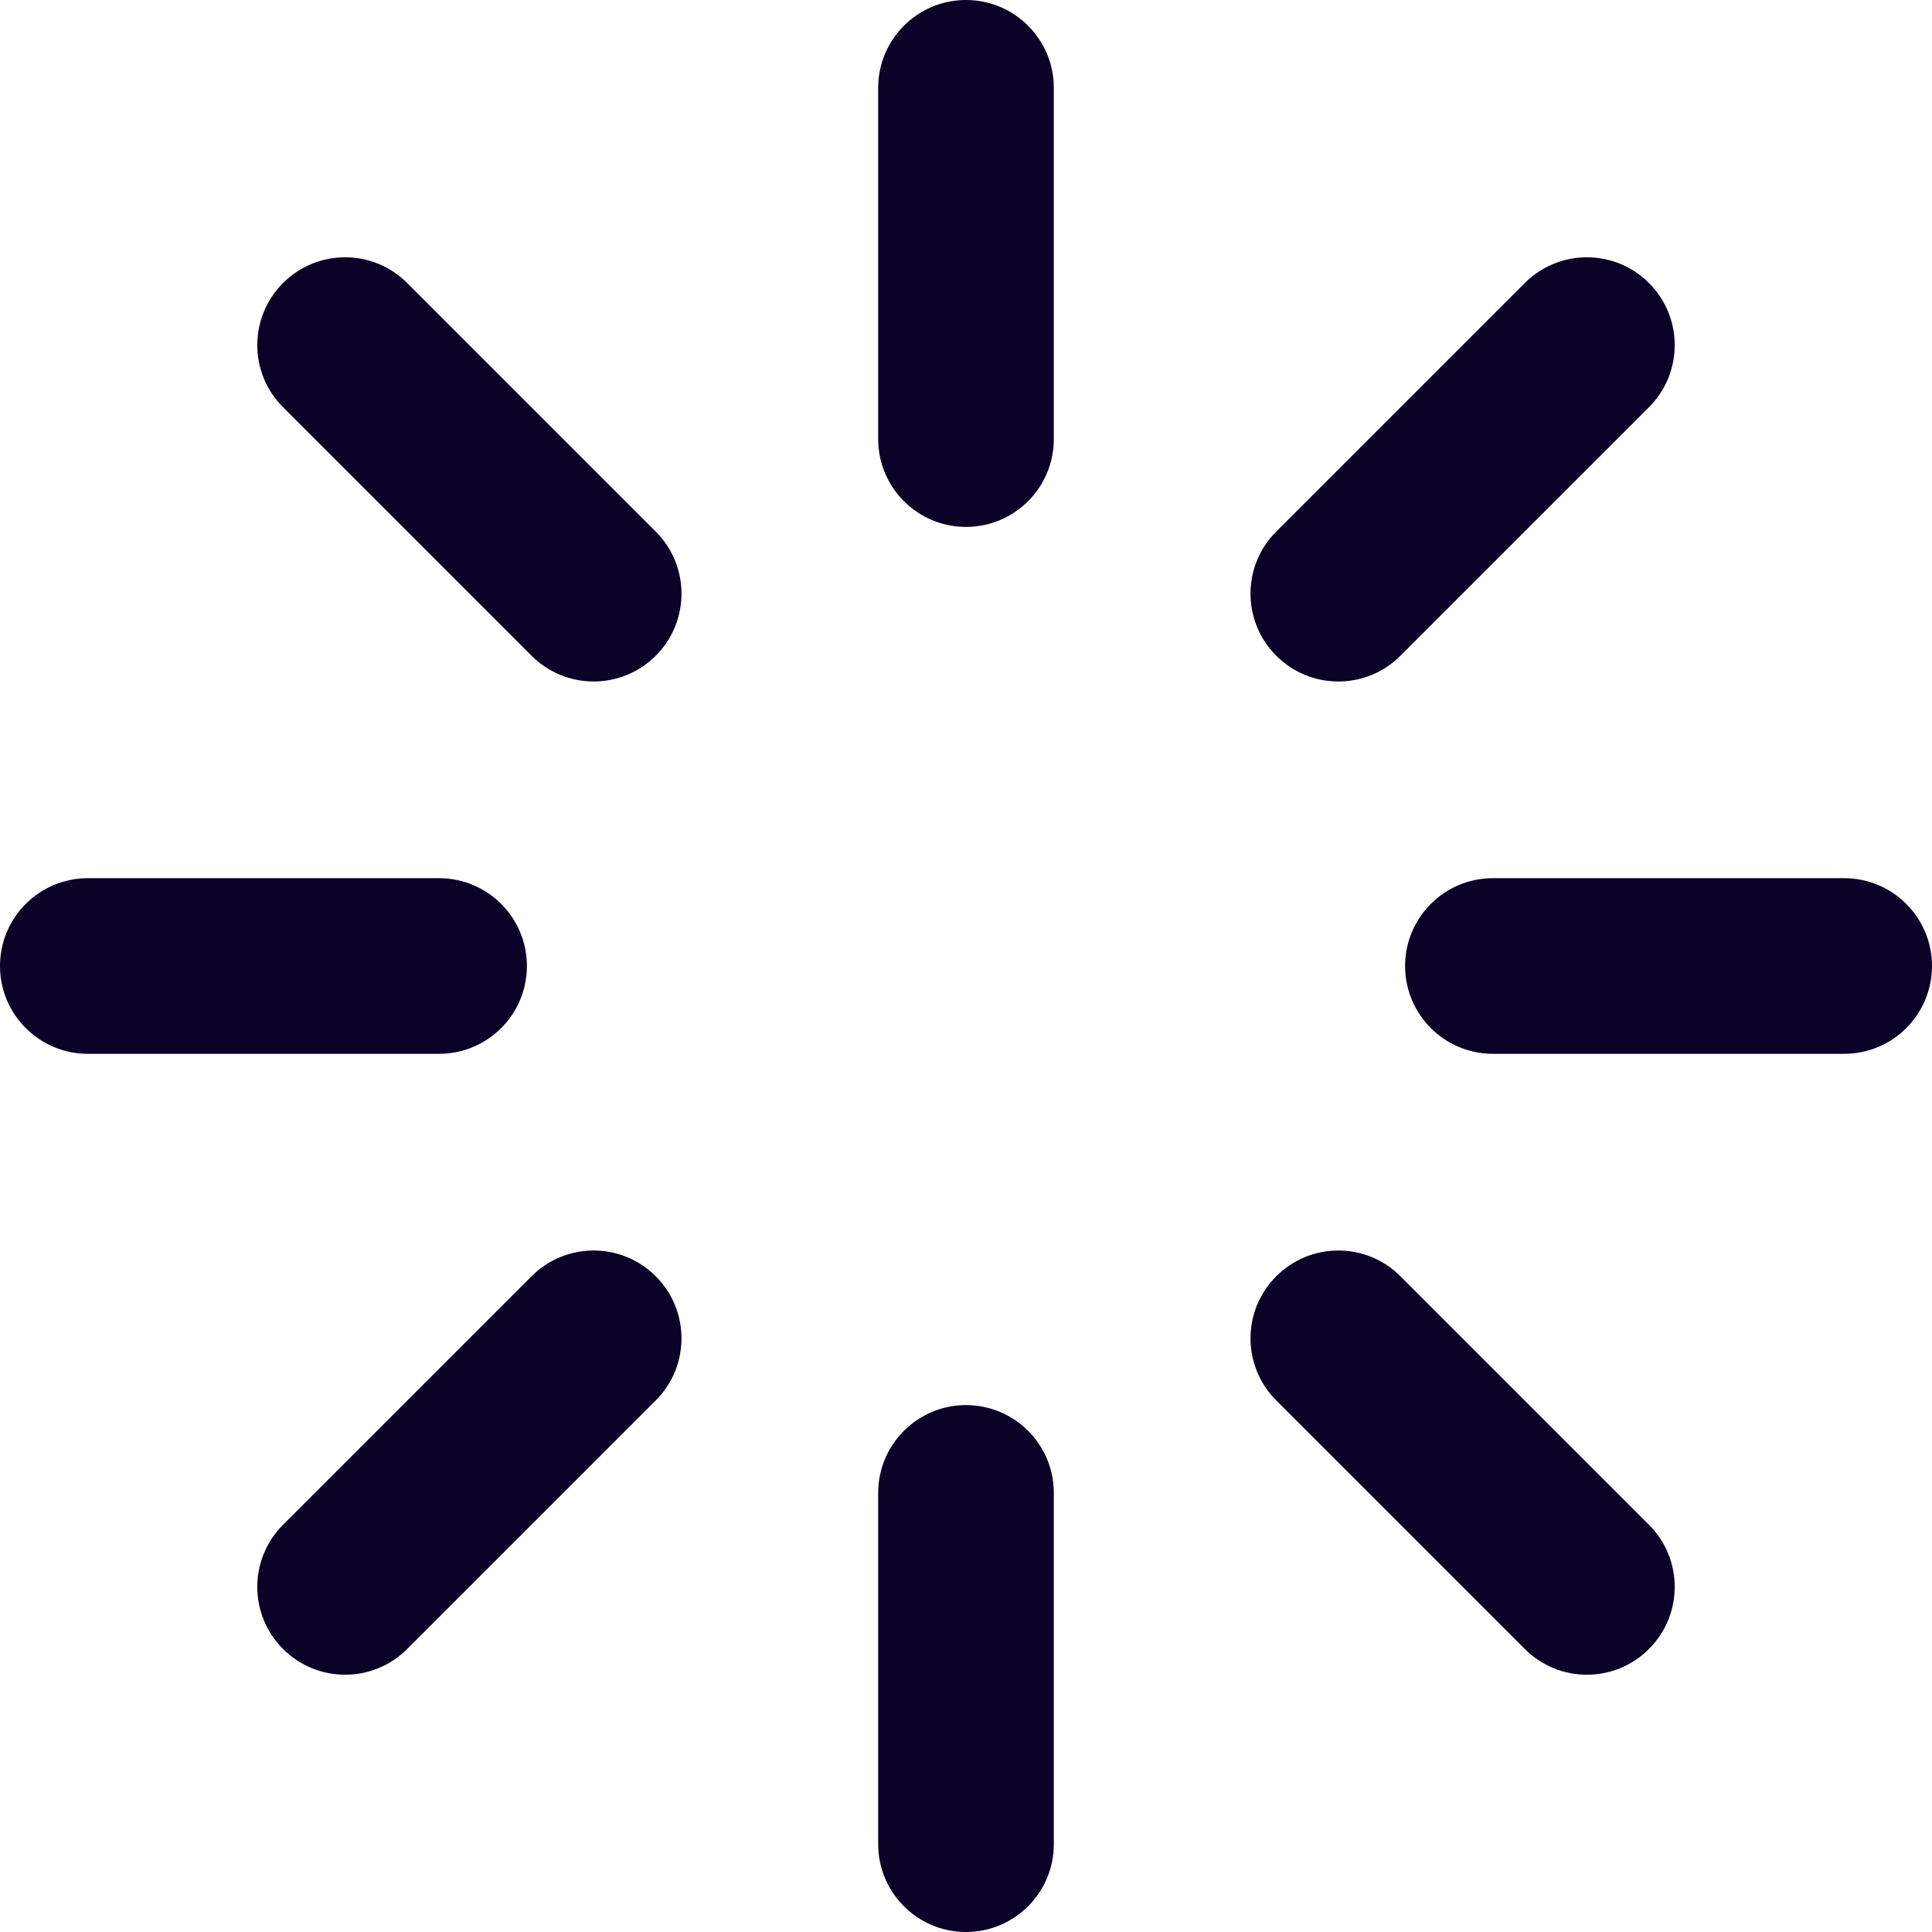 <svg width="22" height="22" viewBox="0 0 22 22" fill="none" xmlns="http://www.w3.org/2000/svg">
<path d="M12 1C12 0.448 11.552 0 11 0C10.448 0 10 0.448 10 1H12ZM10 5C10 5.552 10.448 6 11 6C11.552 6 12 5.552 12 5H10ZM12 17C12 16.448 11.552 16 11 16C10.448 16 10 16.448 10 17H12ZM10 21C10 21.552 10.448 22 11 22C11.552 22 12 21.552 12 21H10ZM4.637 3.223C4.247 2.832 3.613 2.832 3.223 3.223C2.832 3.613 2.832 4.247 3.223 4.637L4.637 3.223ZM6.053 7.467C6.443 7.858 7.077 7.858 7.467 7.467C7.858 7.077 7.858 6.443 7.467 6.053L6.053 7.467ZM15.947 14.533C15.557 14.142 14.923 14.142 14.533 14.533C14.142 14.923 14.142 15.557 14.533 15.947L15.947 14.533ZM17.363 18.777C17.753 19.168 18.387 19.168 18.777 18.777C19.168 18.387 19.168 17.753 18.777 17.363L17.363 18.777ZM1 10C0.448 10 0 10.448 0 11C0 11.552 0.448 12 1 12V10ZM5 12C5.552 12 6 11.552 6 11C6 10.448 5.552 10 5 10V12ZM17 10C16.448 10 16 10.448 16 11C16 11.552 16.448 12 17 12V10ZM21 12C21.552 12 22 11.552 22 11C22 10.448 21.552 10 21 10V12ZM3.223 17.363C2.832 17.753 2.832 18.387 3.223 18.777C3.613 19.168 4.247 19.168 4.637 18.777L3.223 17.363ZM7.467 15.947C7.858 15.557 7.858 14.923 7.467 14.533C7.077 14.142 6.443 14.142 6.053 14.533L7.467 15.947ZM14.533 6.053C14.142 6.443 14.142 7.077 14.533 7.467C14.923 7.858 15.557 7.858 15.947 7.467L14.533 6.053ZM18.777 4.637C19.168 4.247 19.168 3.613 18.777 3.223C18.387 2.832 17.753 2.832 17.363 3.223L18.777 4.637ZM10 1V5H12V1H10ZM10 17V21H12V17H10ZM3.223 4.637L6.053 7.467L7.467 6.053L4.637 3.223L3.223 4.637ZM14.533 15.947L17.363 18.777L18.777 17.363L15.947 14.533L14.533 15.947ZM1 12H5V10H1V12ZM17 12H21V10H17V12ZM4.637 18.777L7.467 15.947L6.053 14.533L3.223 17.363L4.637 18.777ZM15.947 7.467L18.777 4.637L17.363 3.223L14.533 6.053L15.947 7.467Z" fill="#0A0227"/>
</svg>
